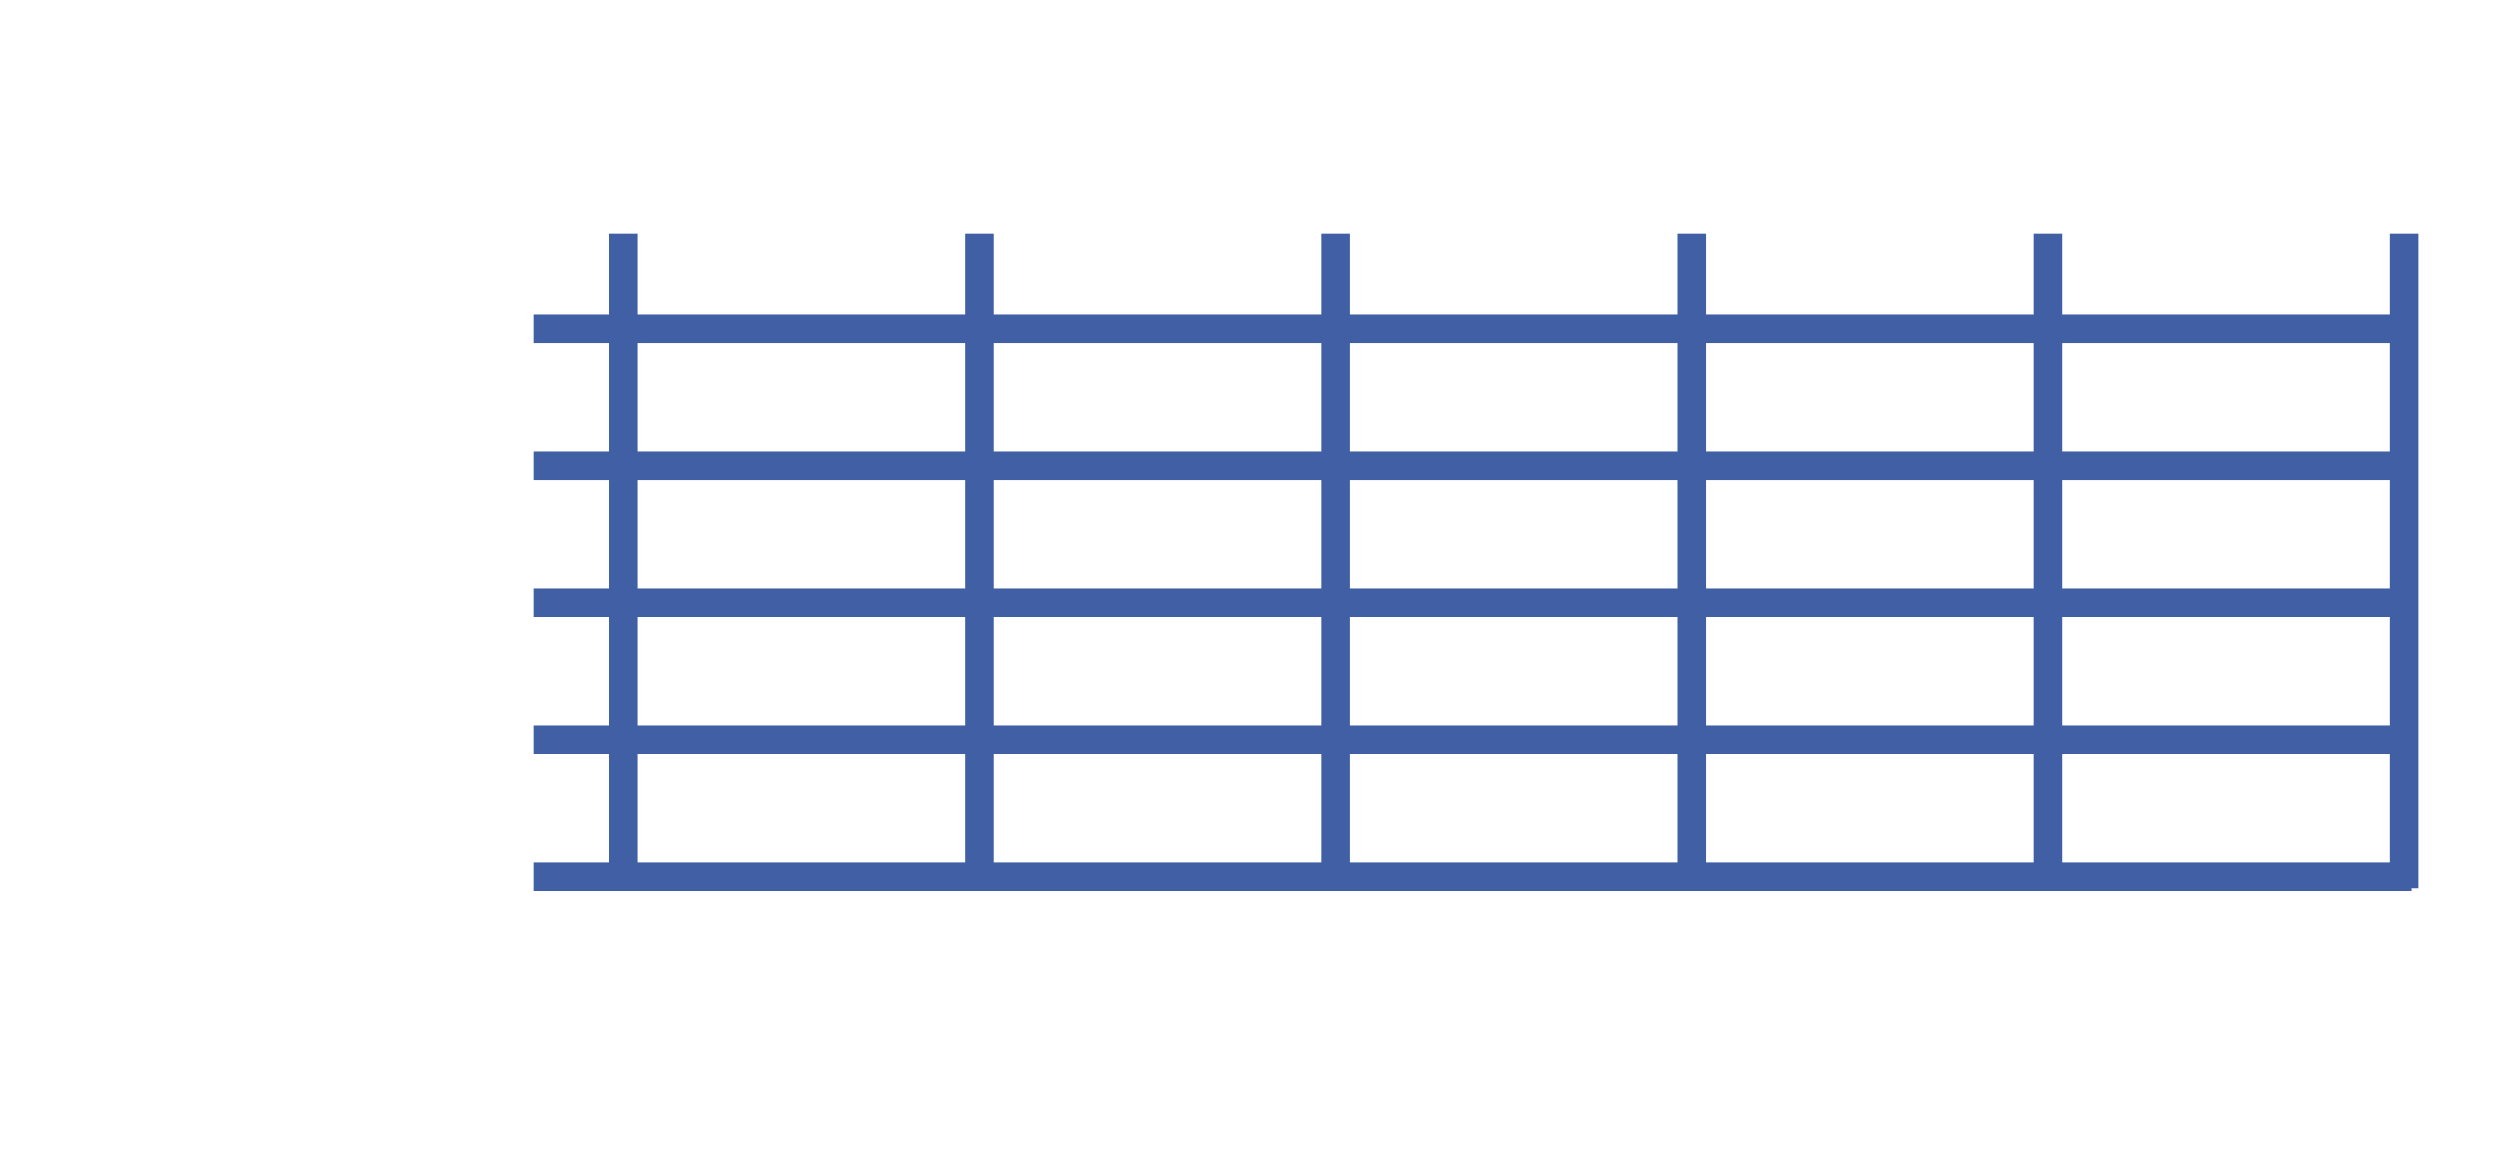 <?xml version="1.0" encoding="UTF-8" standalone="no"?>
	<!DOCTYPE svg PUBLIC "-//W3C//DTD SVG 1.1//EN" "http://www.w3.org/Graphics/SVG/1.1/DTD/svg11.dtd">
	<svg width="100%" height="100%" viewBox="0 0 365 168" version="1.1" xmlns="http://www.w3.org/2000/svg" xmlns:xlink="http://www.w3.org/1999/xlink" xml:space="preserve" xmlns:serif="http://www.serif.com/" style="fill-rule:evenodd;clip-rule:evenodd;stroke-linecap:square;stroke-linejoin:round;stroke-miterlimit:1.5;">
		<path d="M80,48l270,0" style="fill:none;stroke:#405fa5;stroke-width:4.17px;"/>
		<path d="M80,68l270,0" style="fill:none;stroke:#405fa5;stroke-width:4.17px;"/>
		<path d="M80,88l270,0" style="fill:none;stroke:#405fa5;stroke-width:4.17px;"/>
		<path d="M80,108l270,-0" style="fill:none;stroke:#405fa5;stroke-width:4.17px;"/>
		<path d="M80,128l270,-0" style="fill:none;stroke:#405fa5;stroke-width:4.17px;"/>
		<path d="M299,36.197l0,91.4" style="fill:none;stroke:#405fa5;stroke-width:4.17px;"/>
		<path d="M351,36.197l0,91.4" style="fill:none;stroke:#405fa5;stroke-width:4.17px;"/>
		<path d="M247,36.197l0,91.4" style="fill:none;stroke:#405fa5;stroke-width:4.17px;"/>
		<path d="M195,36.197l0,91.4" style="fill:none;stroke:#405fa5;stroke-width:4.17px;"/>
		<path d="M143,36.197l0,91.4" style="fill:none;stroke:#405fa5;stroke-width:4.17px;"/>
		<path d="M91,36.197l0,91.4" style="fill:none;stroke:#405fa5;stroke-width:4.17px;"/>
	</svg>